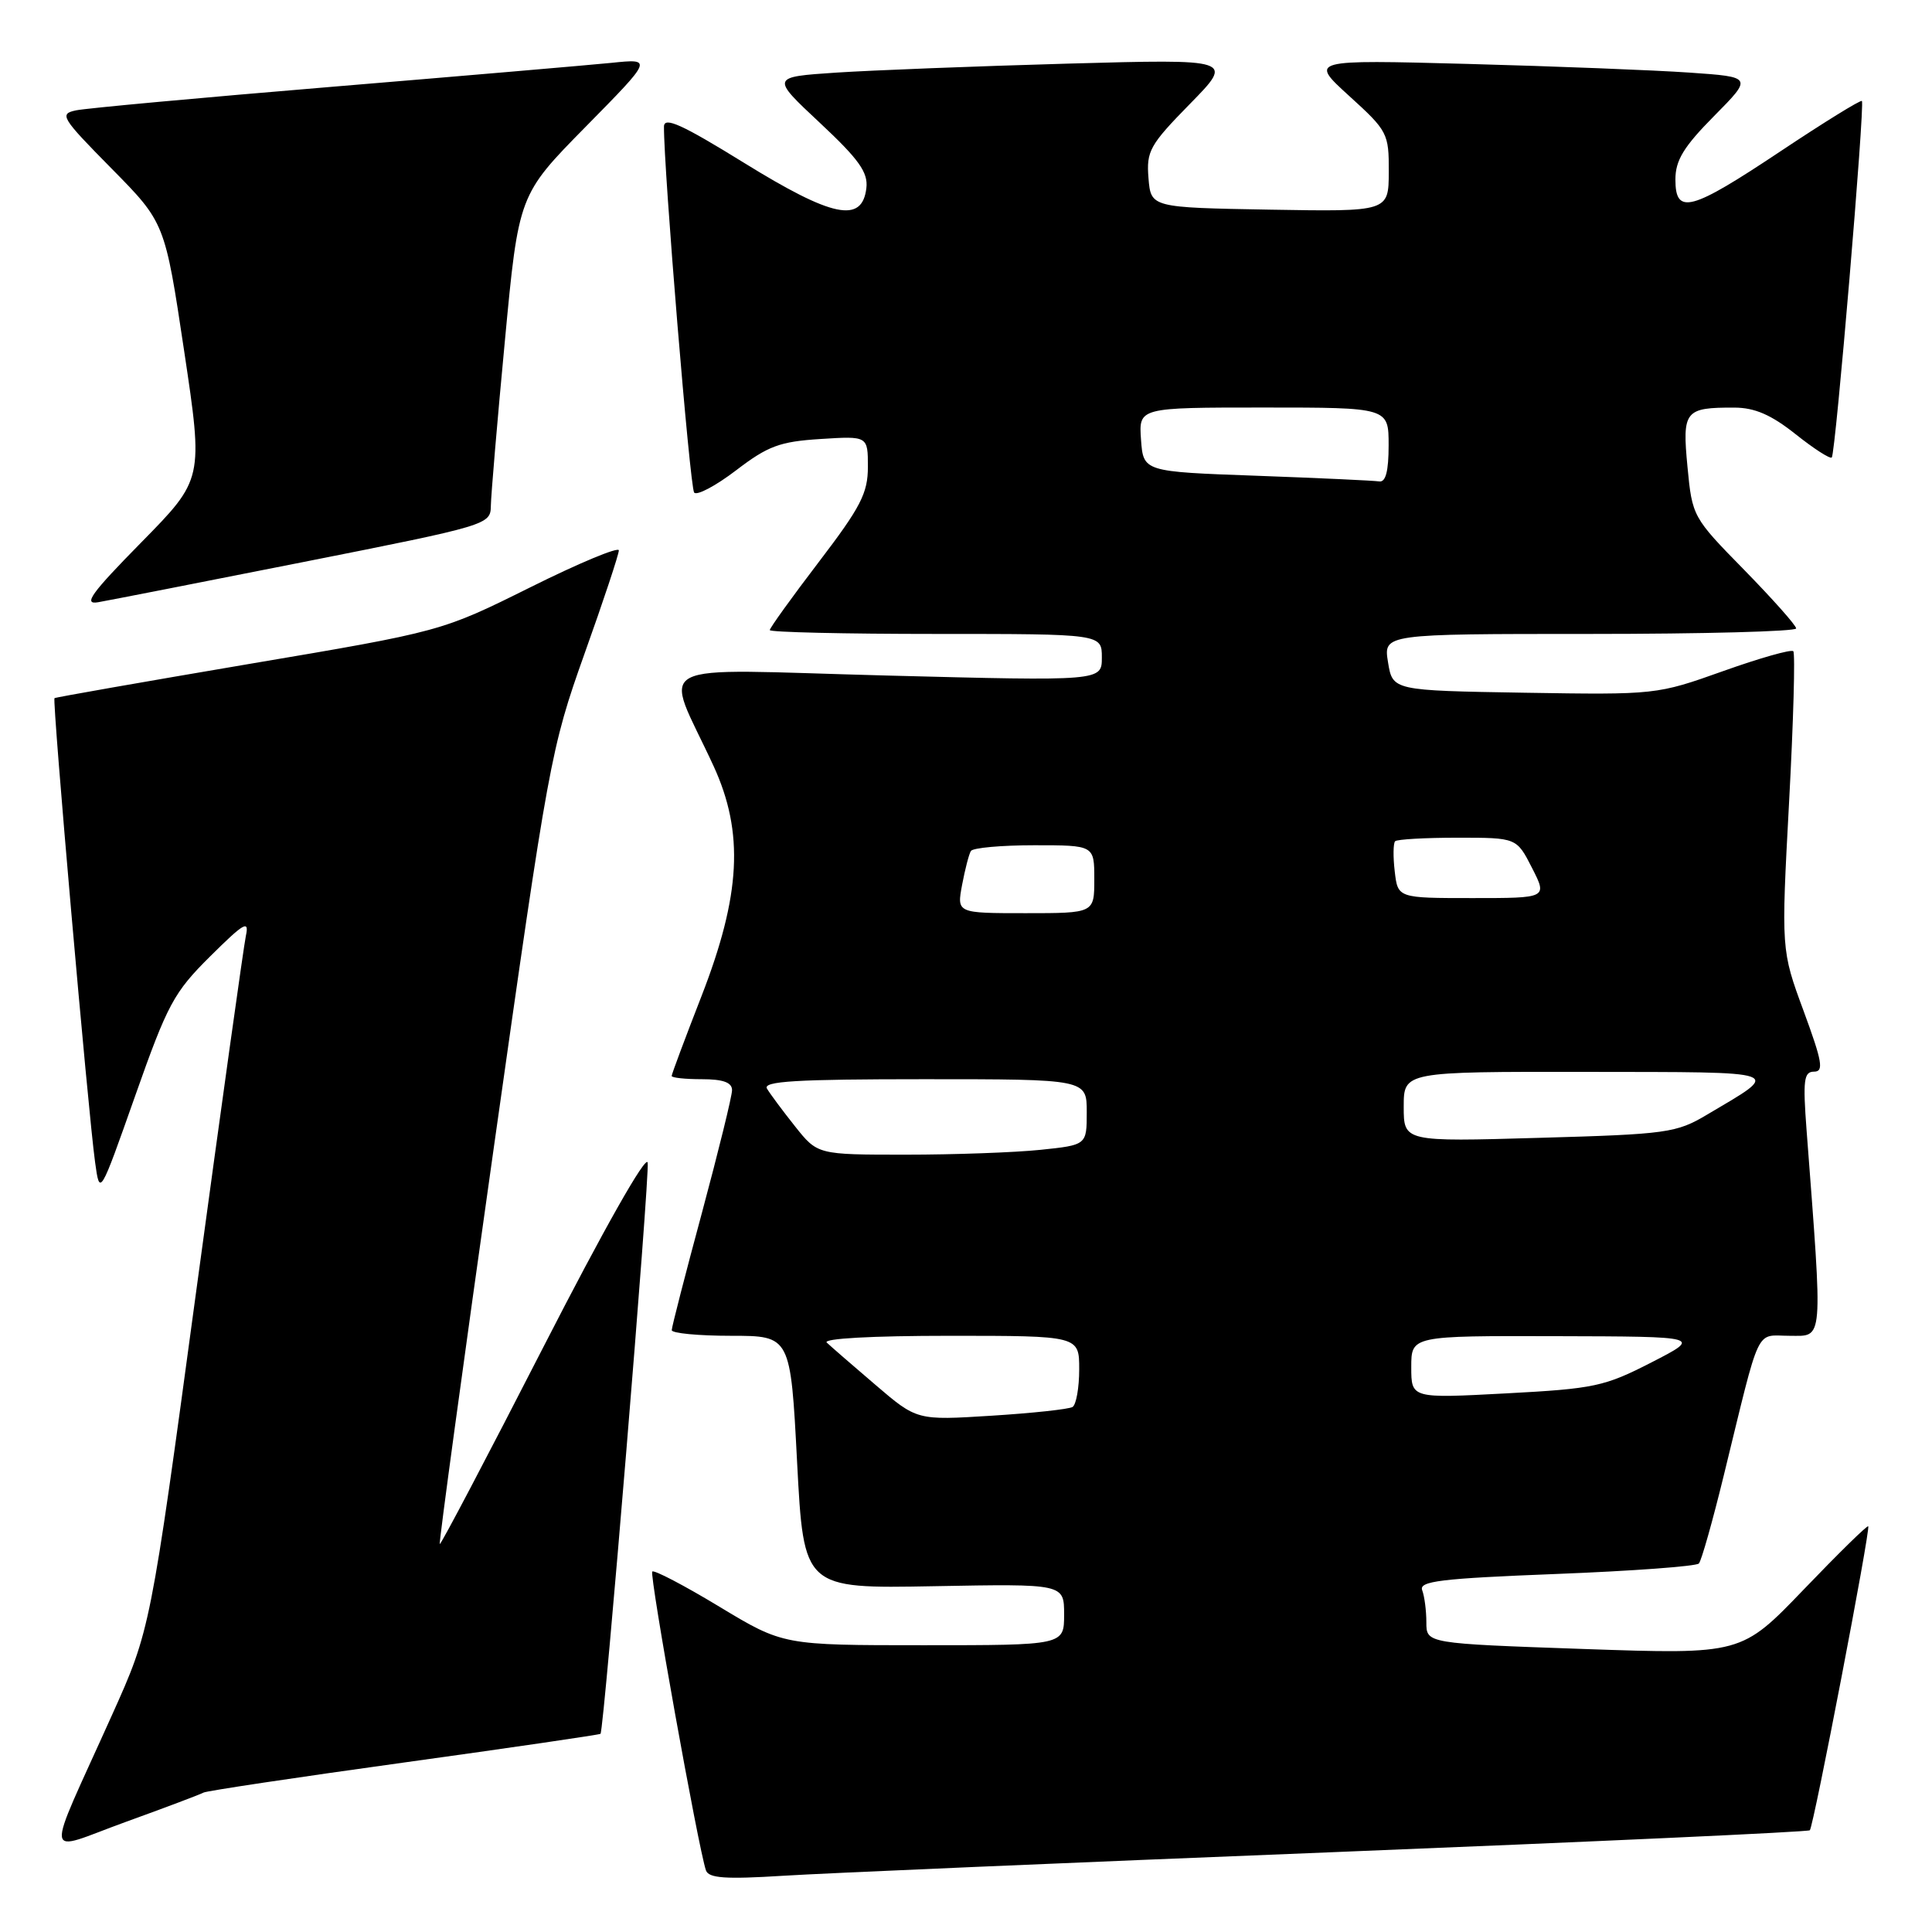 <?xml version="1.0" encoding="UTF-8" standalone="no"?>
<!DOCTYPE svg PUBLIC "-//W3C//DTD SVG 1.1//EN" "http://www.w3.org/Graphics/SVG/1.1/DTD/svg11.dtd" >
<svg xmlns="http://www.w3.org/2000/svg" xmlns:xlink="http://www.w3.org/1999/xlink" version="1.1" viewBox="0 0 256 256">
 <g >
 <path fill="currentColor"
d=" M 176.46 245.43 C 211.09 244.04 239.60 242.74 239.81 242.52 C 240.31 242.03 247.88 202.59 247.55 202.24 C 247.41 202.09 243.58 205.85 239.02 210.60 C 230.74 219.22 230.74 219.22 209.87 218.50 C 189.00 217.77 189.00 217.77 189.00 214.97 C 189.00 213.42 188.75 211.51 188.45 210.72 C 187.98 209.51 190.86 209.16 206.20 208.56 C 216.26 208.17 224.78 207.54 225.11 207.17 C 225.45 206.80 226.93 201.55 228.41 195.50 C 233.38 175.18 232.52 177.00 237.16 177.00 C 241.65 177.00 241.55 178.27 239.38 149.75 C 238.88 143.11 239.02 142.00 240.37 142.00 C 241.69 142.00 241.47 140.70 238.98 133.94 C 236.01 125.88 236.01 125.88 237.06 106.33 C 237.64 95.58 237.89 86.56 237.62 86.29 C 237.35 86.01 233.16 87.20 228.31 88.93 C 219.55 92.05 219.41 92.07 202.02 91.79 C 184.53 91.50 184.53 91.50 183.92 87.75 C 183.31 84.00 183.31 84.00 210.66 84.00 C 225.70 84.00 238.00 83.67 238.00 83.27 C 238.00 82.87 234.90 79.39 231.12 75.52 C 224.29 68.56 224.23 68.44 223.60 61.86 C 222.89 54.42 223.23 53.99 229.83 54.01 C 232.51 54.02 234.69 54.96 237.91 57.52 C 240.33 59.45 242.49 60.84 242.72 60.62 C 243.22 60.12 247.13 13.80 246.71 13.38 C 246.54 13.21 241.70 16.20 235.95 20.03 C 224.01 27.99 222.00 28.53 222.00 23.78 C 222.00 21.25 223.09 19.45 227.12 15.38 C 232.24 10.20 232.24 10.20 223.87 9.62 C 219.27 9.30 206.05 8.78 194.50 8.47 C 173.50 7.91 173.50 7.91 178.77 12.71 C 183.87 17.34 184.04 17.67 184.02 22.78 C 184.00 28.05 184.00 28.05 168.25 27.78 C 152.50 27.50 152.50 27.50 152.18 23.60 C 151.89 20.02 152.34 19.21 157.68 13.76 C 163.50 7.82 163.50 7.82 141.50 8.43 C 129.40 8.77 115.59 9.31 110.82 9.62 C 102.14 10.20 102.14 10.20 108.62 16.26 C 113.82 21.12 115.04 22.84 114.80 24.91 C 114.25 29.64 110.32 28.83 98.58 21.57 C 90.36 16.49 88.00 15.42 87.98 16.77 C 87.93 22.25 91.42 64.63 91.98 65.27 C 92.35 65.70 94.85 64.37 97.55 62.31 C 101.76 59.09 103.33 58.51 108.72 58.17 C 115.00 57.77 115.00 57.77 115.00 61.86 C 115.00 65.35 114.05 67.19 108.50 74.46 C 104.92 79.15 102.00 83.21 102.00 83.49 C 102.00 83.77 111.90 84.00 124.00 84.00 C 146.00 84.00 146.00 84.00 146.00 87.12 C 146.00 90.25 146.00 90.25 117.44 89.51 C 85.13 88.67 87.96 87.19 94.55 101.50 C 98.61 110.33 98.17 118.60 92.93 132.05 C 90.77 137.60 89.00 142.33 89.00 142.57 C 89.00 142.81 90.80 143.00 93.00 143.00 C 95.82 143.00 97.00 143.43 97.00 144.45 C 97.00 145.24 95.20 152.55 93.01 160.70 C 90.81 168.84 89.01 175.84 89.01 176.25 C 89.00 176.66 92.54 177.00 96.87 177.00 C 104.75 177.00 104.75 177.00 105.62 193.75 C 106.50 210.50 106.50 210.50 123.75 210.18 C 141.00 209.86 141.00 209.86 141.00 213.93 C 141.00 218.00 141.00 218.00 122.39 218.00 C 103.78 218.00 103.78 218.00 95.33 212.90 C 90.68 210.09 86.67 207.99 86.43 208.24 C 86.02 208.65 92.52 244.84 93.54 247.83 C 93.90 248.87 96.11 249.03 103.75 248.55 C 109.11 248.21 141.83 246.81 176.46 245.43 Z  M 26.96 237.53 C 27.31 237.31 39.24 235.52 53.48 233.55 C 67.72 231.58 79.45 229.86 79.57 229.74 C 80.05 229.18 86.11 155.81 85.82 154.06 C 85.63 152.92 79.99 162.89 72.00 178.49 C 64.58 192.98 58.40 204.73 58.27 204.60 C 58.14 204.47 61.37 180.77 65.45 151.93 C 72.70 100.73 72.98 99.20 77.43 86.68 C 79.95 79.64 82.00 73.45 82.00 72.93 C 82.00 72.41 76.71 74.61 70.25 77.83 C 58.50 83.67 58.50 83.67 33.00 87.98 C 18.98 90.36 7.38 92.39 7.22 92.51 C 6.90 92.75 11.67 147.31 12.60 154.00 C 13.22 158.50 13.22 158.50 17.91 145.21 C 22.20 133.04 23.04 131.49 27.86 126.71 C 32.35 122.26 33.04 121.86 32.58 124.00 C 32.29 125.38 29.32 146.63 25.98 171.23 C 19.92 215.96 19.92 215.96 14.85 227.23 C 5.81 247.34 5.56 245.43 16.67 241.41 C 21.98 239.49 26.61 237.74 26.96 237.53 Z  M 40.25 74.46 C 64.72 69.61 65.00 69.52 65.04 67.03 C 65.06 65.64 65.89 55.80 66.90 45.16 C 68.72 25.82 68.72 25.82 77.61 16.79 C 86.50 7.76 86.50 7.76 81.00 8.33 C 77.97 8.63 61.33 10.06 44.00 11.50 C 26.67 12.94 11.41 14.34 10.09 14.62 C 7.82 15.09 8.10 15.56 14.76 22.31 C 21.85 29.50 21.85 29.50 24.40 46.50 C 26.95 63.50 26.95 63.50 18.72 71.87 C 12.07 78.63 10.98 80.15 13.00 79.80 C 14.38 79.56 26.64 77.16 40.25 74.46 Z  M 116.00 183.50 C 112.97 180.92 110.07 178.39 109.55 177.90 C 108.99 177.36 115.57 177.00 125.80 177.00 C 143.00 177.00 143.00 177.00 143.00 181.44 C 143.00 183.88 142.60 186.13 142.12 186.43 C 141.63 186.73 136.79 187.25 131.37 187.59 C 121.50 188.21 121.50 188.21 116.00 183.50 Z  M 187.00 181.15 C 187.00 177.00 187.00 177.00 206.25 177.05 C 225.50 177.10 225.50 177.10 218.82 180.53 C 212.60 183.72 211.26 184.01 199.57 184.63 C 187.00 185.30 187.00 185.30 187.00 181.15 Z  M 105.35 149.25 C 103.71 147.19 102.04 144.94 101.63 144.25 C 101.04 143.27 105.46 143.00 122.44 143.00 C 144.00 143.00 144.00 143.00 144.00 147.36 C 144.00 151.72 144.00 151.72 137.85 152.36 C 134.47 152.71 126.45 153.00 120.02 153.00 C 108.33 153.00 108.33 153.00 105.35 149.25 Z  M 186.00 146.64 C 186.00 142.00 186.00 142.00 210.25 142.03 C 236.95 142.07 236.17 141.79 226.19 147.70 C 222.12 150.12 220.92 150.29 203.94 150.77 C 186.00 151.29 186.00 151.29 186.00 146.64 Z  M 127.48 117.26 C 127.87 115.20 128.39 113.17 128.65 112.76 C 128.91 112.34 132.69 112.00 137.06 112.00 C 145.00 112.00 145.00 112.00 145.00 116.50 C 145.00 121.00 145.00 121.00 135.89 121.00 C 126.78 121.00 126.78 121.00 127.48 117.26 Z  M 184.81 115.47 C 184.58 113.53 184.61 111.73 184.86 111.47 C 185.12 111.21 188.85 111.00 193.15 111.00 C 200.96 111.00 200.96 111.00 203.00 115.00 C 205.04 119.00 205.04 119.00 195.13 119.00 C 185.22 119.00 185.22 119.00 184.81 115.47 Z  M 166.50 63.04 C 151.50 62.50 151.50 62.50 151.19 58.25 C 150.89 54.00 150.89 54.00 167.44 54.00 C 184.00 54.00 184.00 54.00 184.00 59.00 C 184.00 62.44 183.61 63.93 182.75 63.79 C 182.06 63.68 174.75 63.34 166.50 63.04 Z "/>
</g>
</svg>